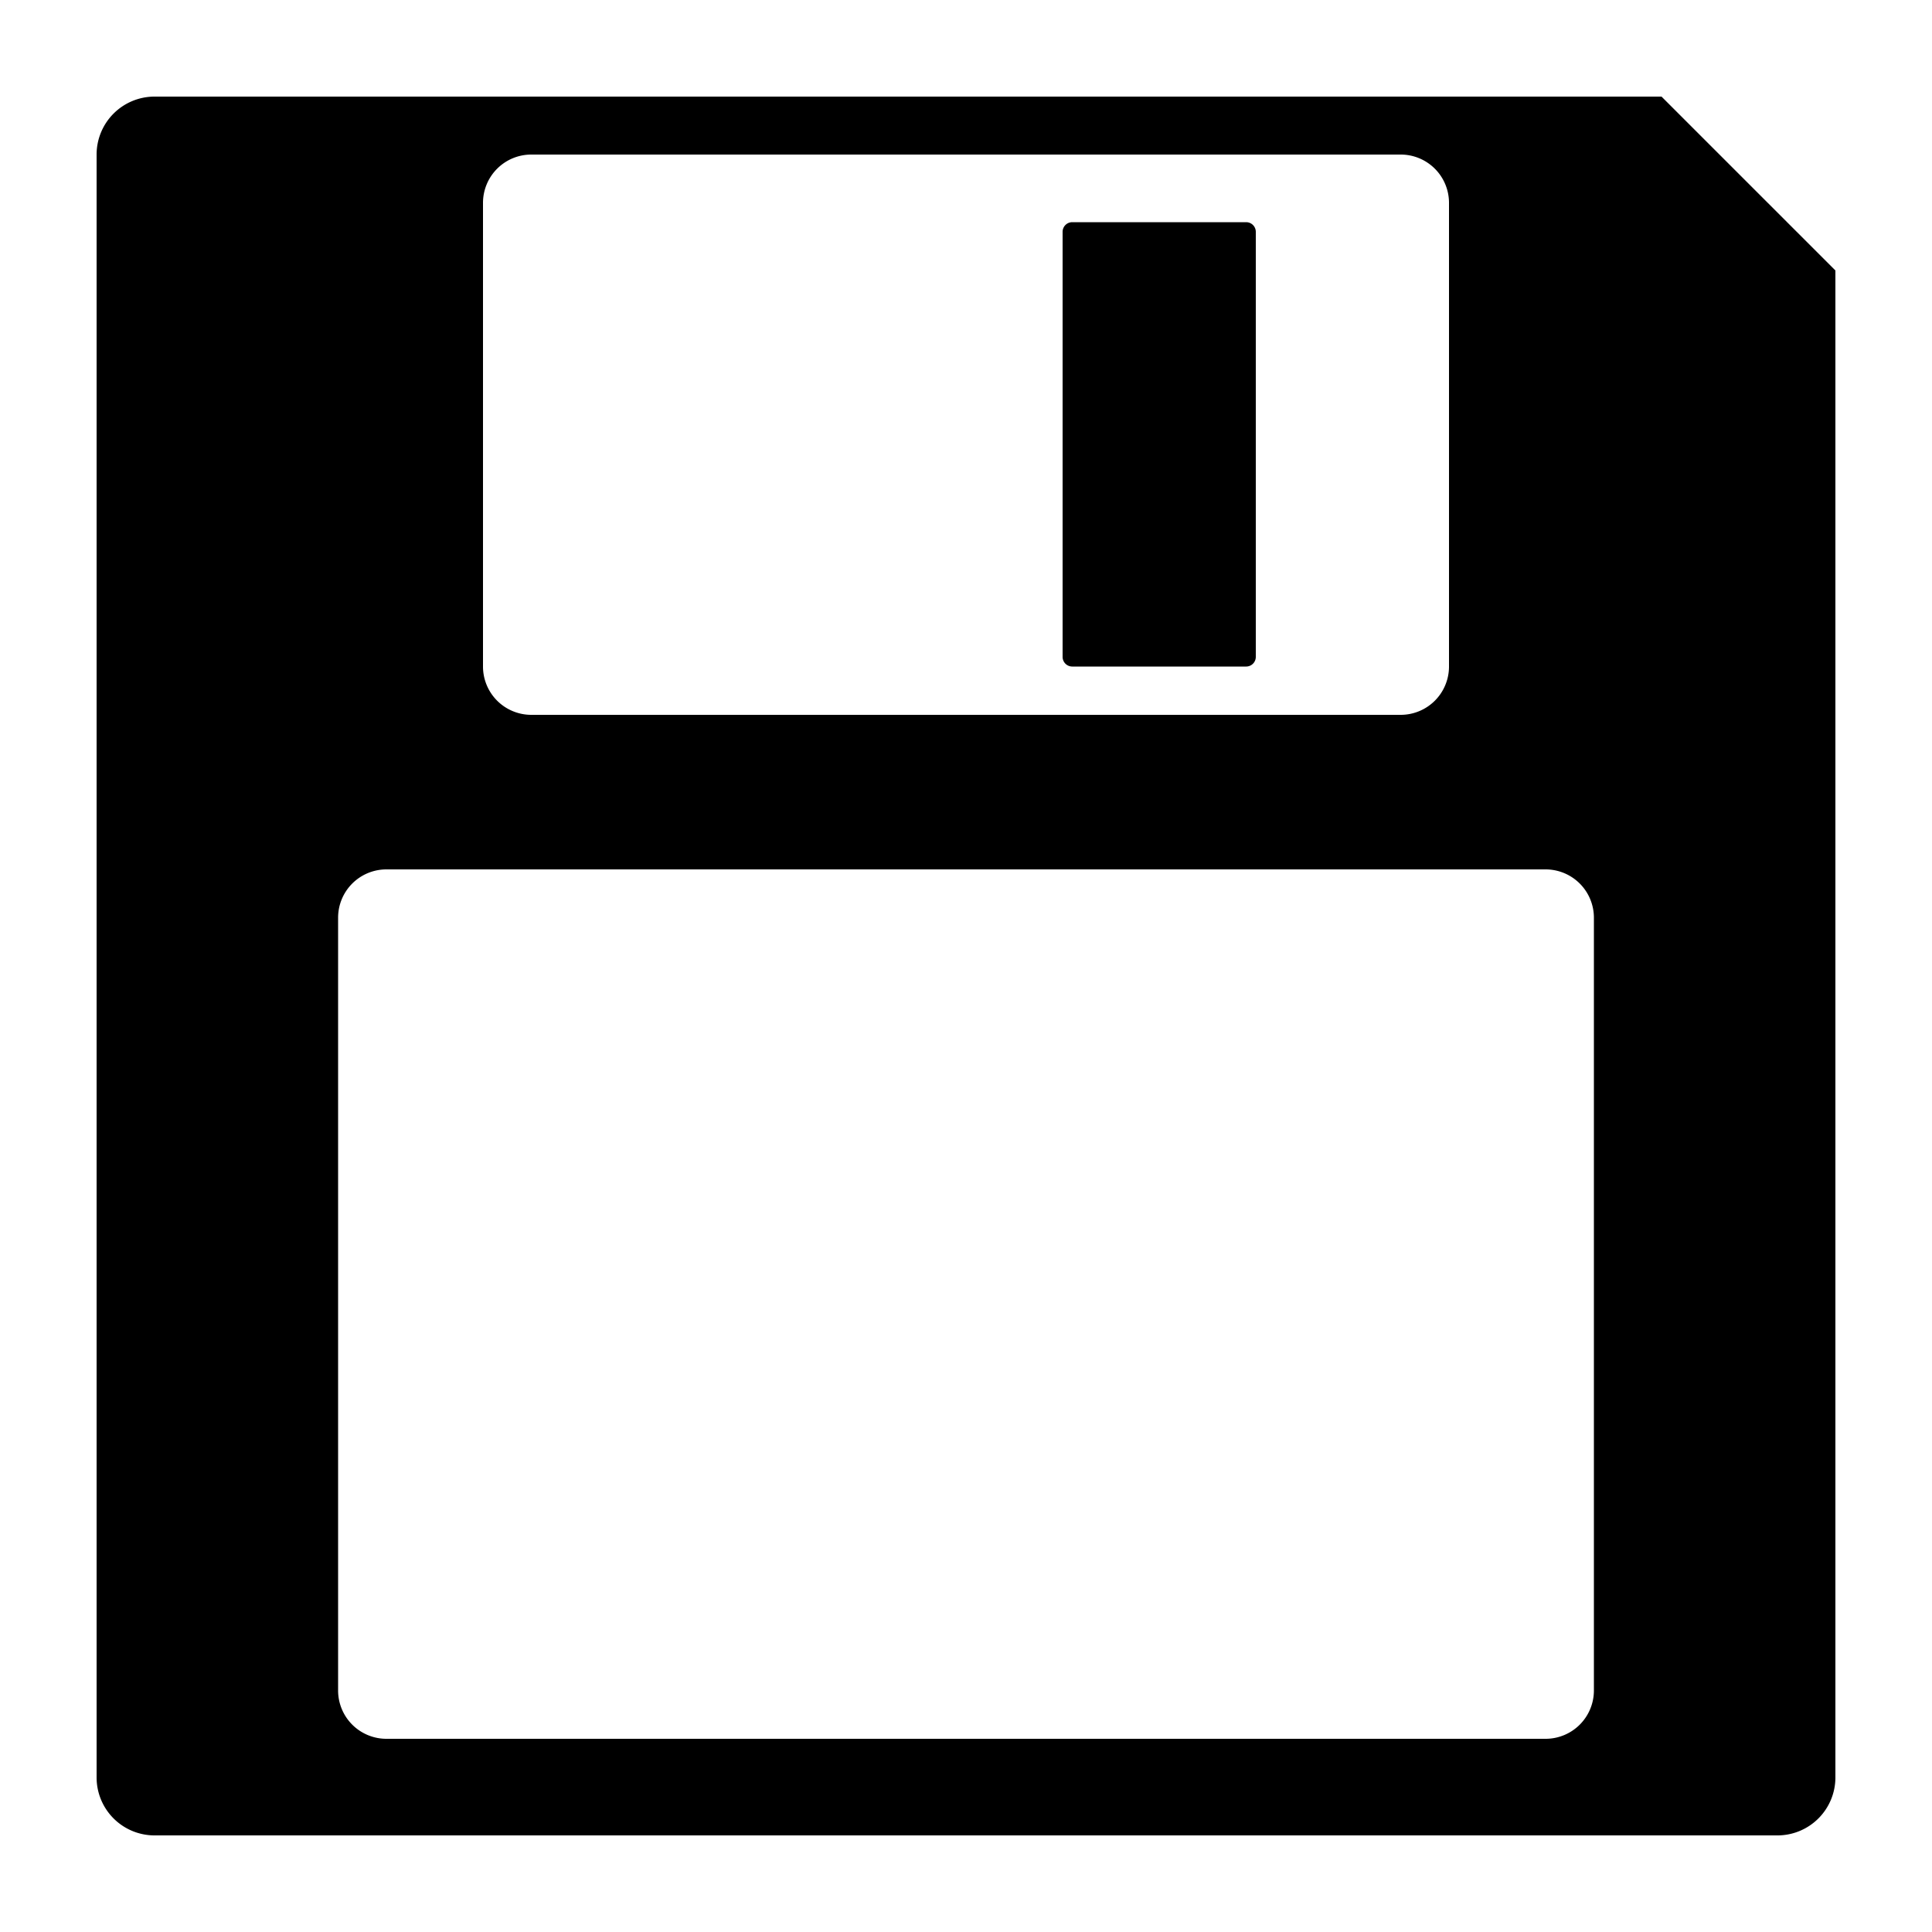 <?xml version="1.0" encoding="UTF-8"?>
<!DOCTYPE svg PUBLIC "-//W3C//DTD SVG 1.1//EN"
    "http://www.w3.org/Graphics/SVG/1.1/DTD/svg11.dtd">

<svg viewBox="-1 -1 2 2" height="100px" width="100px" xmlns="http://www.w3.org/2000/svg" xmlns:xlink="http://www.w3.org/1999/xlink">
    <path class="HaskellSvgIcons__diskette" d="M 0.0,-0.9 L -0.84,-0.9 A 6.0e-2,6.0e-2 0.0 0,0 -0.9,-0.84 L -0.9,0.84 A 6.0e-2,6.0e-2 0.0 0,0 -0.84,0.9 L 0.84,0.9 A 6.0e-2,6.0e-2 0.0 0,0 0.9,0.84 L 0.9,-0.72 L 0.72,-0.9 ZM -0.6,-9.9999994e-2 A 5.0e-2,5.0e-2 0.0 0,0 -0.65,-4.9999993e-2 L -0.65,0.75 A 5.0e-2,5.0e-2 0.0 0,0 -0.6,0.8 L 0.6,0.8 A 5.0e-2,5.0e-2 0.0 0,0 0.65,0.75 L 0.65,-4.9999993e-2 A 5.0e-2,5.0e-2 0.0 0,0 0.6,-9.9999994e-2 ZM -0.45,-0.84 A 5.0e-2,5.0e-2 0.0 0,0 -0.5,-0.79 L -0.5,-0.31 A 5.0e-2,5.0e-2 0.0 0,0 -0.45,-0.26 L 0.45,-0.26 A 5.0e-2,5.0e-2 0.0 0,0 0.5,-0.31 L 0.5,-0.79 A 5.0e-2,5.0e-2 0.0 0,0 0.45,-0.84 ZM 0.11,-0.77 A 1.0e-2,1.0e-2 0.0 0,0 0.1,-0.76 L 0.1,-0.32 A 1.0e-2,1.0e-2 0.0 0,0 0.11,-0.31 L 0.29,-0.31 A 1.0e-2,1.0e-2 0.0 0,0 0.3,-0.32 L 0.3,-0.76 A 1.0e-2,1.0e-2 0.0 0,0 0.29,-0.77 Z" fill-rule="evenodd" fill="black" stroke="none" stroke-width="0" />
</svg>
